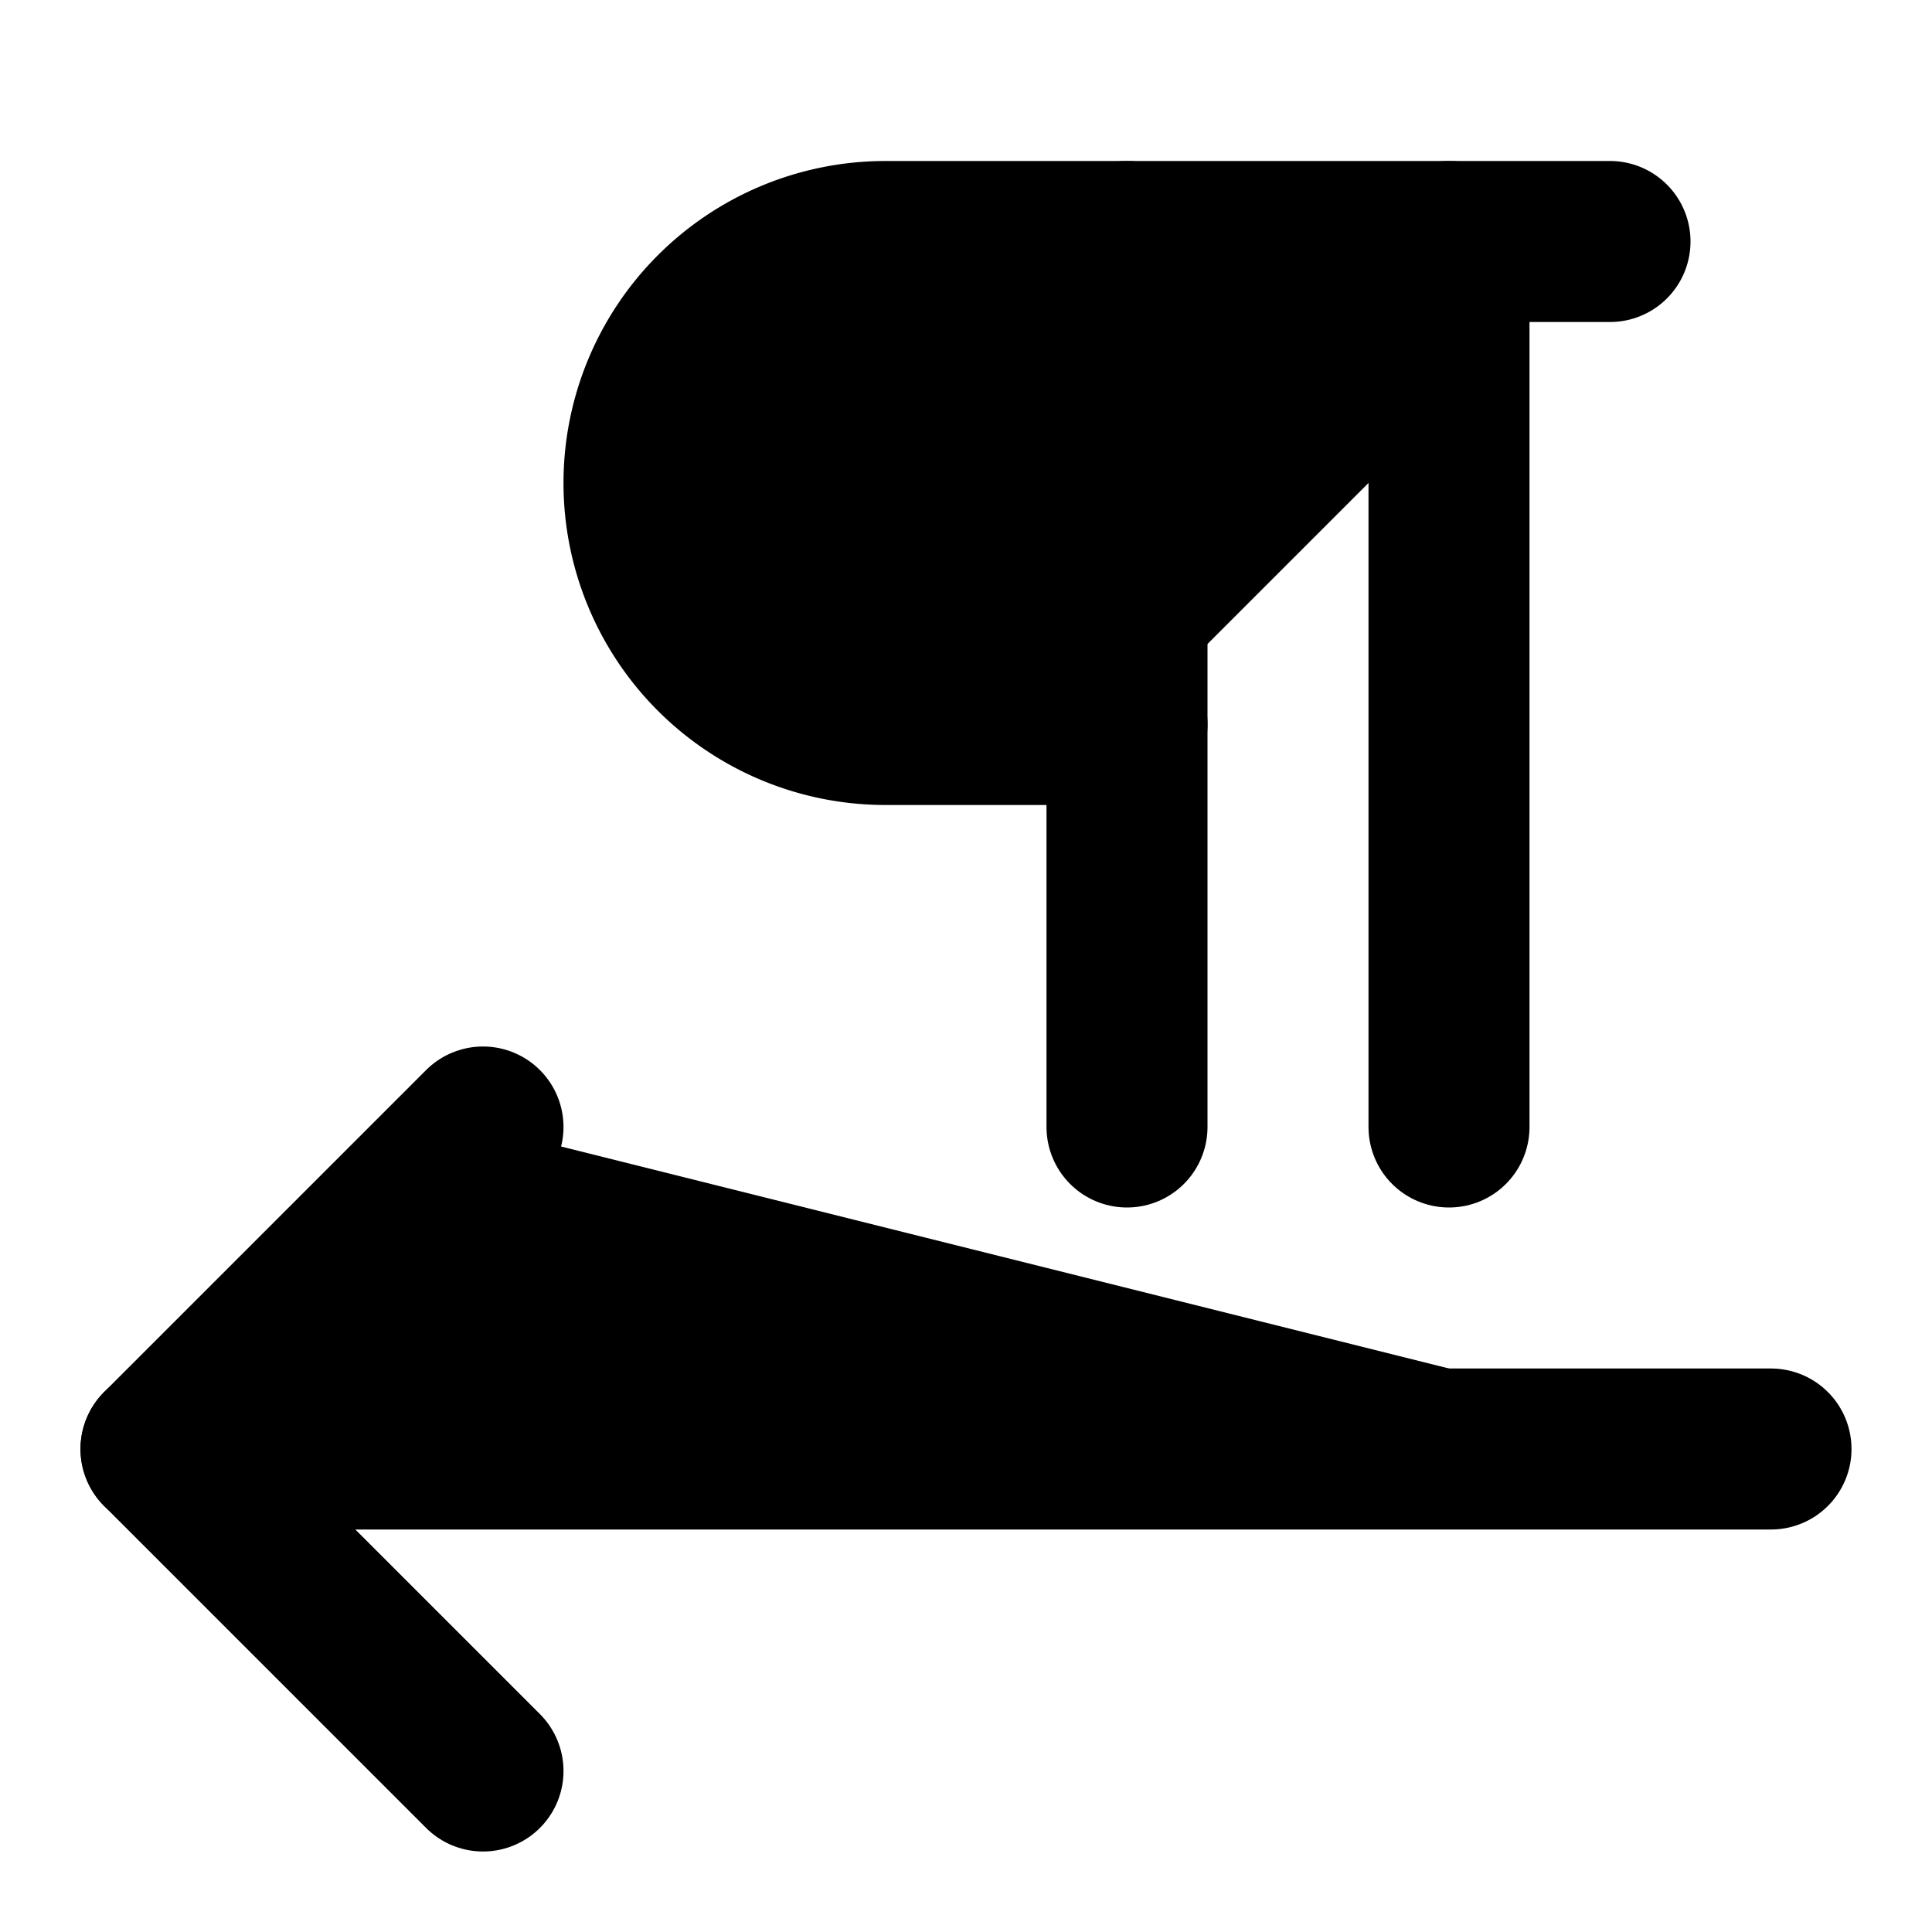 <svg xmlns="http://www.w3.org/2000/svg" width="1.5em" height="1.5em">
    <g id="tuiIconPilcrowLeftLarge" xmlns="http://www.w3.org/2000/svg">
        <svg x="50%" y="50%" width="1.5em" height="1.5em" overflow="visible" viewBox="0 0 24 24">
            <svg x="-12" y="-12">
                <svg
                    xmlns="http://www.w3.org/2000/svg"
                    width="24"
                    height="24"
                    viewBox="0 0 24 24"
                    stroke="currentColor"
                    stroke-width="2"
                    stroke-linecap="round"
                    stroke-linejoin="round"
                >
                    <path vector-effect="non-scaling-stroke" d="M14 3v11" />
                    <path vector-effect="non-scaling-stroke" d="M14 9h-3a3 3 0 0 1 0-6h9" />
                    <path vector-effect="non-scaling-stroke" d="M18 3v11" />
                    <path vector-effect="non-scaling-stroke" d="M22 18H2l4-4" />
                    <path vector-effect="non-scaling-stroke" d="m6 22-4-4" />
                </svg>
            </svg>
        </svg>
    </g>
</svg>
